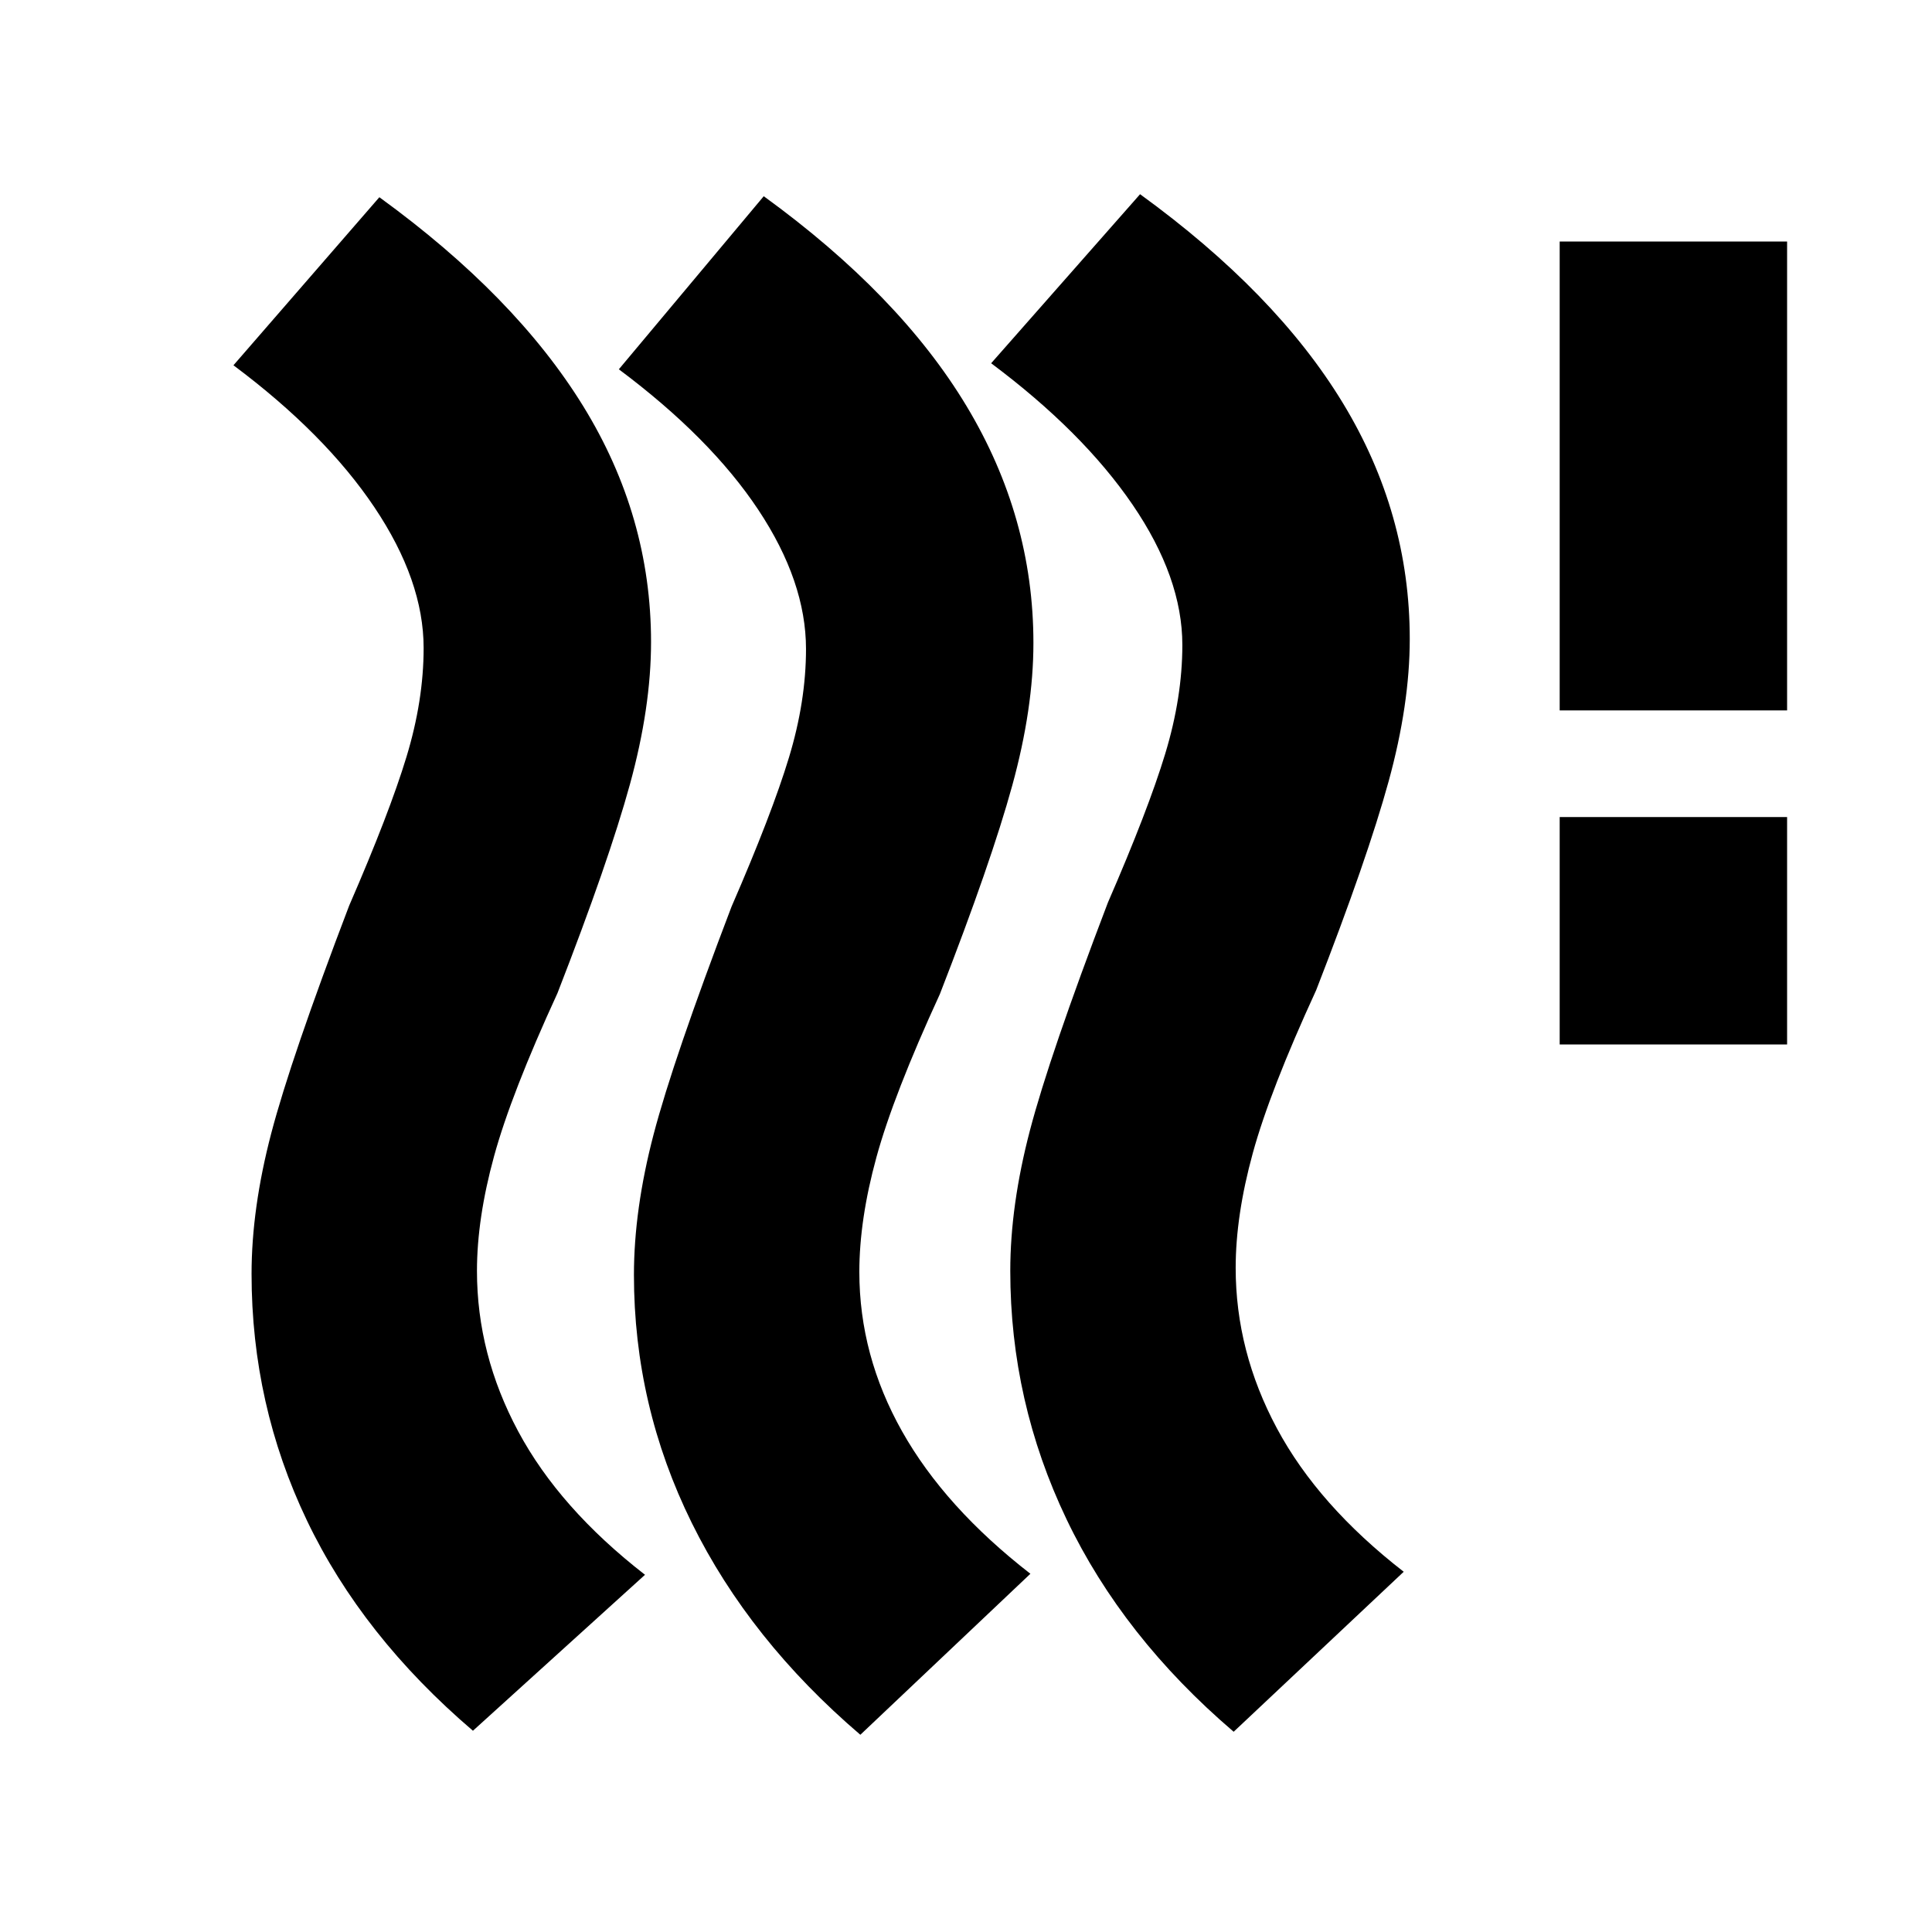 <svg xmlns="http://www.w3.org/2000/svg" height="20" viewBox="0 -960 960 960" width="20"><path d="M427-328q0 41.5 21.25 79.25T512-178l-84.5 80q-55-47-83.75-105.25T315-326.5q0-32.5 9.75-69.75T363.5-509.5q20-46 28.5-74t8.5-54q0-33.5-23.75-69.25T307.5-776.5l72-86q67.5 49 100.75 104.25T513.5-640.5q0 32.5-10.5 70.75T467-466q-23 50-31.5 81t-8.5 57Zm-190-.5q0 41.5 20.5 79.75t63 71.25L235-100q-55-47-82.5-104.5T125-327q0-32.5 9.75-69.75T173.5-510q20-46 28.5-74t8.5-54q0-33.5-24.5-70t-70-70.5l72.5-83.5q67.5 49 101.25 103.75T323.5-641q0 32.5-10.5 70.75T277-466.5q-23 50-31.5 81t-8.5 57Zm377-1.5q0 41.5 20.5 79.75t63 71.25L613-99.5q-55-47-83-105.5t-28-123.5q0-32.5 9.75-69.75T550.5-511.5q20-46 28.5-74t8.5-54q0-33.5-24.75-69.75T492.5-779.5l74-84q67.5 49 100.75 103.75T700.5-642.5q0 32.5-10.5 70.75T654-468q-23 50-31.5 81t-8.5 57Zm161-111v-113h113v113H775Zm0-166v-233h113v233H775Z"/></svg>